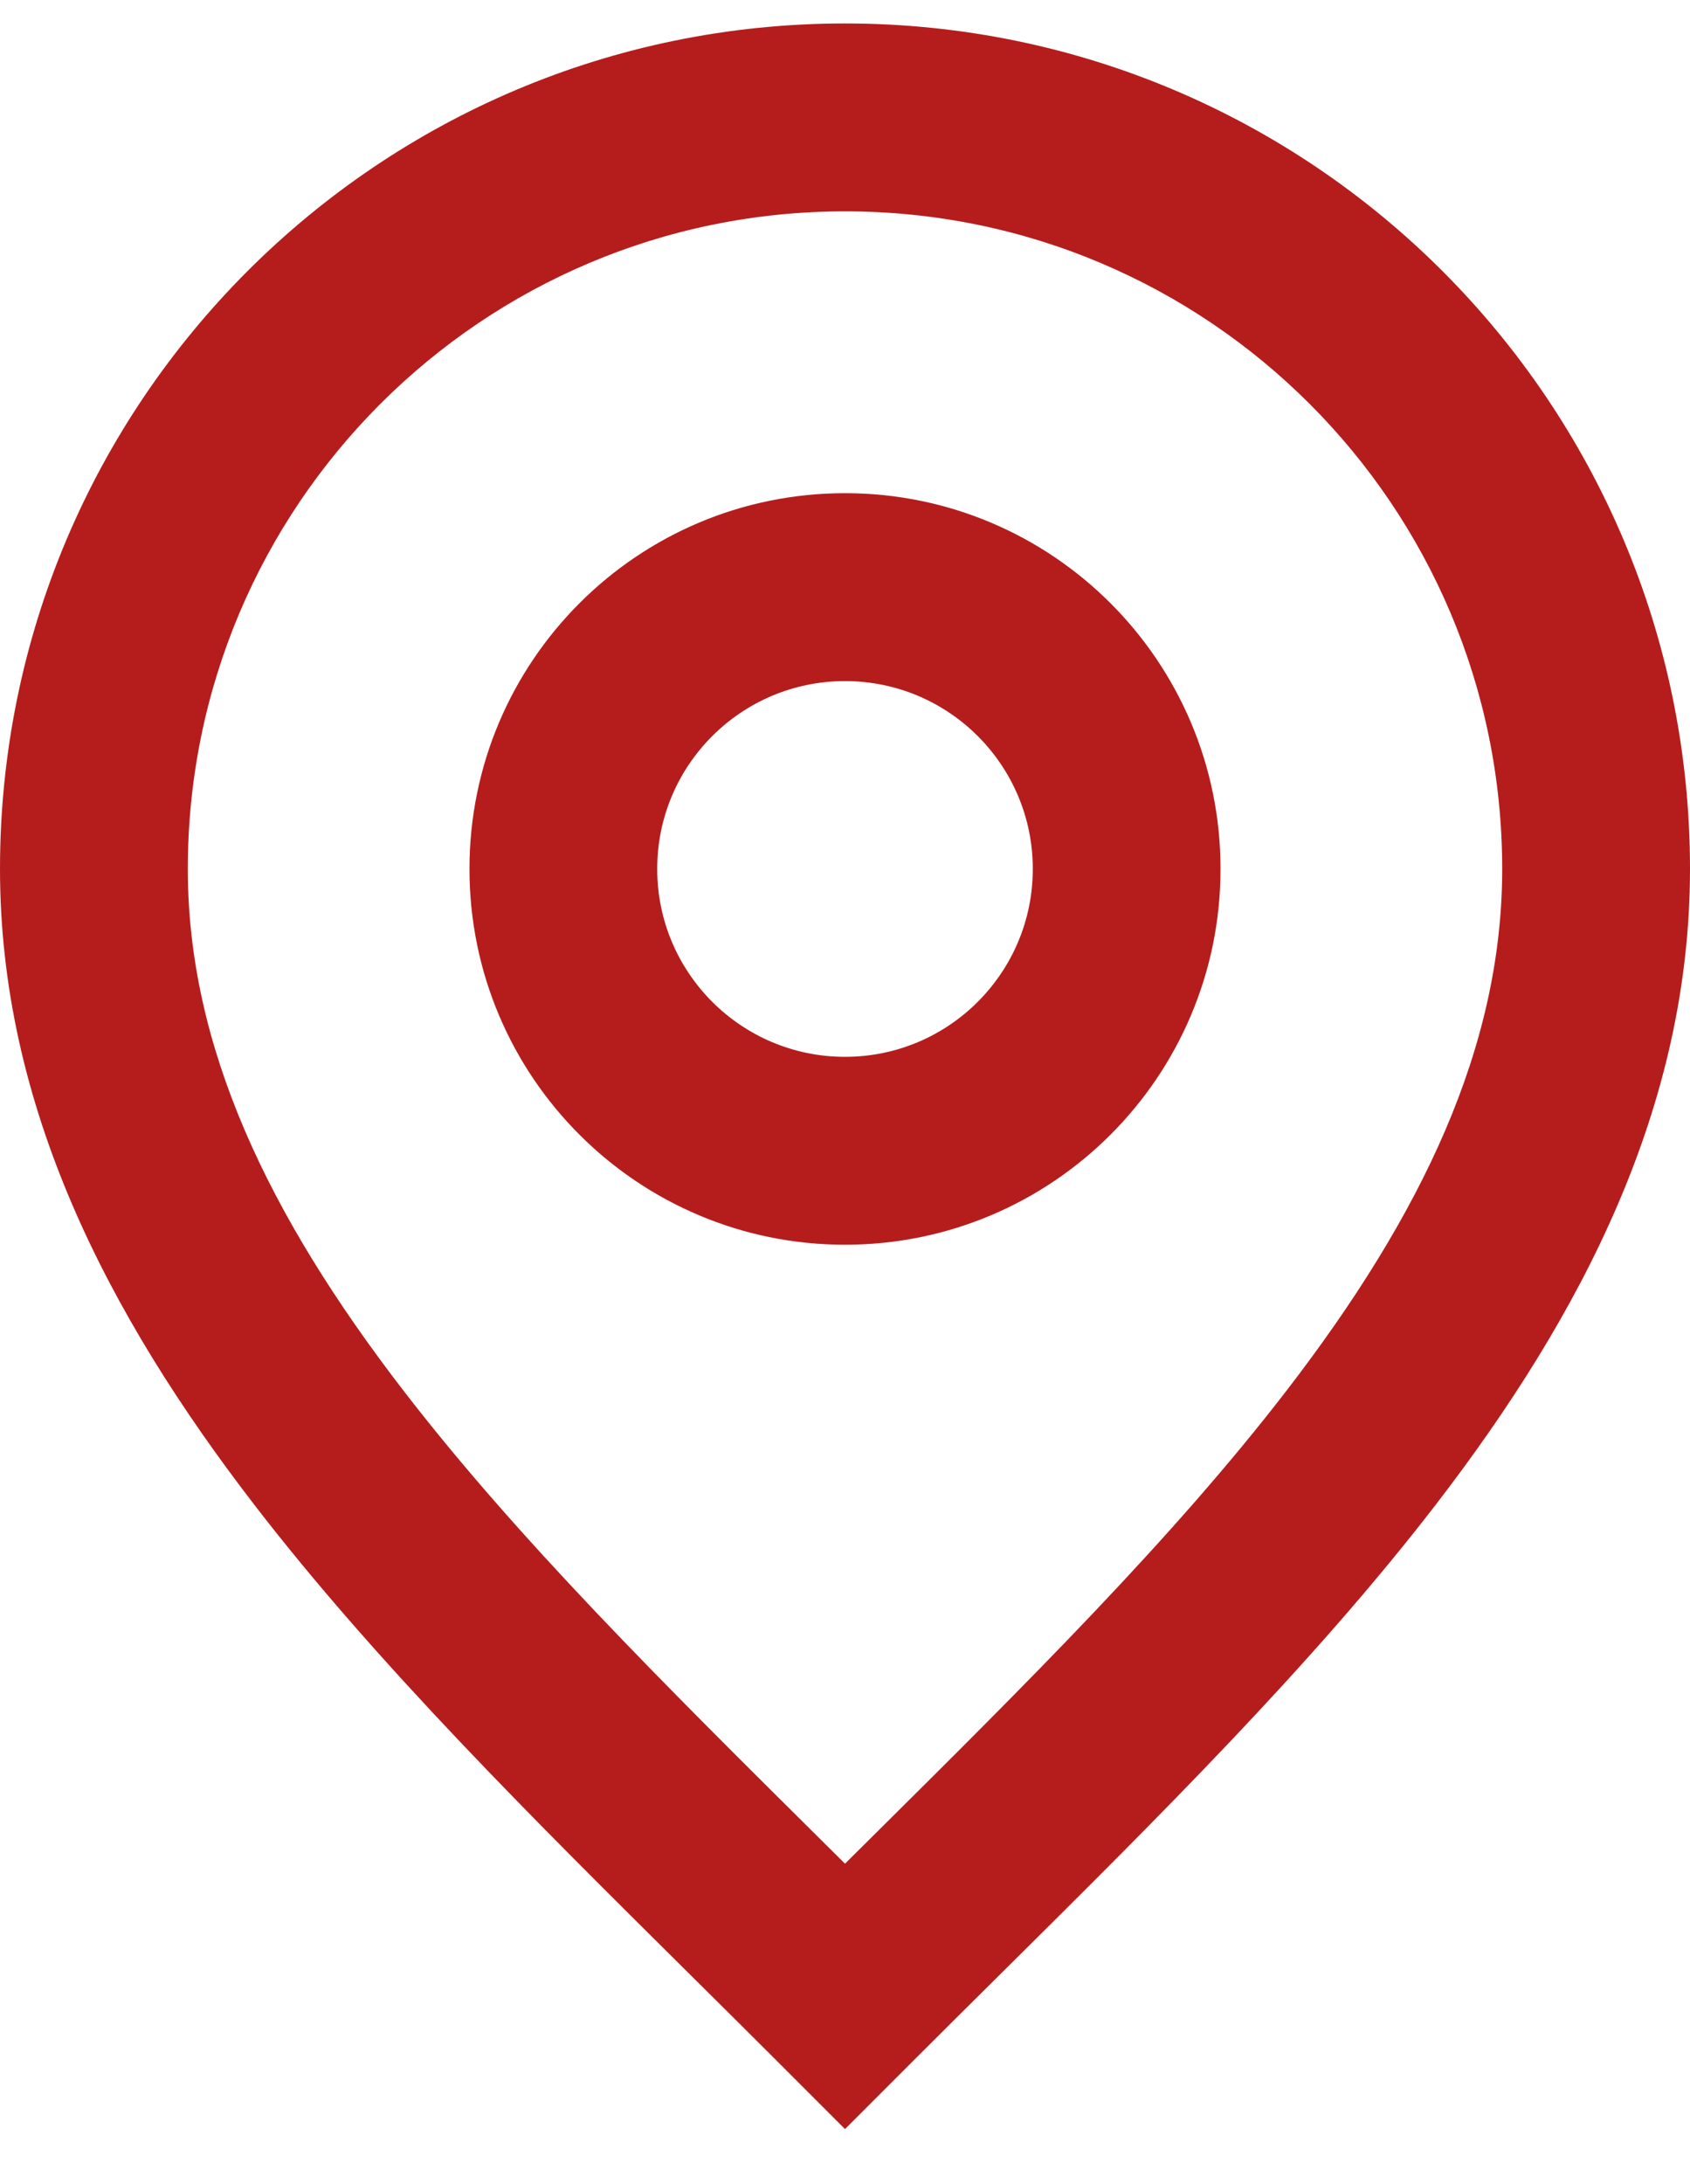<svg width="24" height="31" viewBox="0 0 24 31" fill="none" xmlns="http://www.w3.org/2000/svg">
<path fill-rule="evenodd" clip-rule="evenodd" d="M6.667 12.333C6.667 9.388 9.054 7 12 7C14.945 7 17.333 9.388 17.333 12.333C17.333 15.279 14.945 17.667 12 17.667C9.054 17.667 6.667 15.279 6.667 12.333ZM12 9.667C10.527 9.667 9.333 10.861 9.333 12.333C9.333 13.806 10.527 15 12 15C13.473 15 14.667 13.806 14.667 12.333C14.667 10.861 13.473 9.667 12 9.667Z" fill="#B51D1D"/>
<path fill-rule="evenodd" clip-rule="evenodd" d="M0 12.333C0 5.706 5.373 0.333 12 0.333C18.627 0.333 24 5.706 24 12.333C24 15.701 22.471 18.654 20.39 21.356C18.651 23.614 16.425 25.821 14.201 28.025C13.78 28.442 13.36 28.859 12.943 29.276L12 30.219L11.057 29.276C10.64 28.859 10.22 28.442 9.799 28.025C7.575 25.821 5.349 23.614 3.61 21.356C1.529 18.654 0 15.701 0 12.333ZM12 3C6.845 3 2.667 7.179 2.667 12.333C2.667 14.856 3.804 17.237 5.723 19.729C7.343 21.833 9.417 23.89 11.643 26.098C11.762 26.215 11.881 26.333 12 26.452C12.119 26.333 12.238 26.215 12.357 26.098C14.583 23.89 16.657 21.833 18.277 19.729C20.196 17.237 21.333 14.856 21.333 12.333C21.333 7.179 17.155 3 12 3Z" fill="#B51D1D"/>
</svg>
